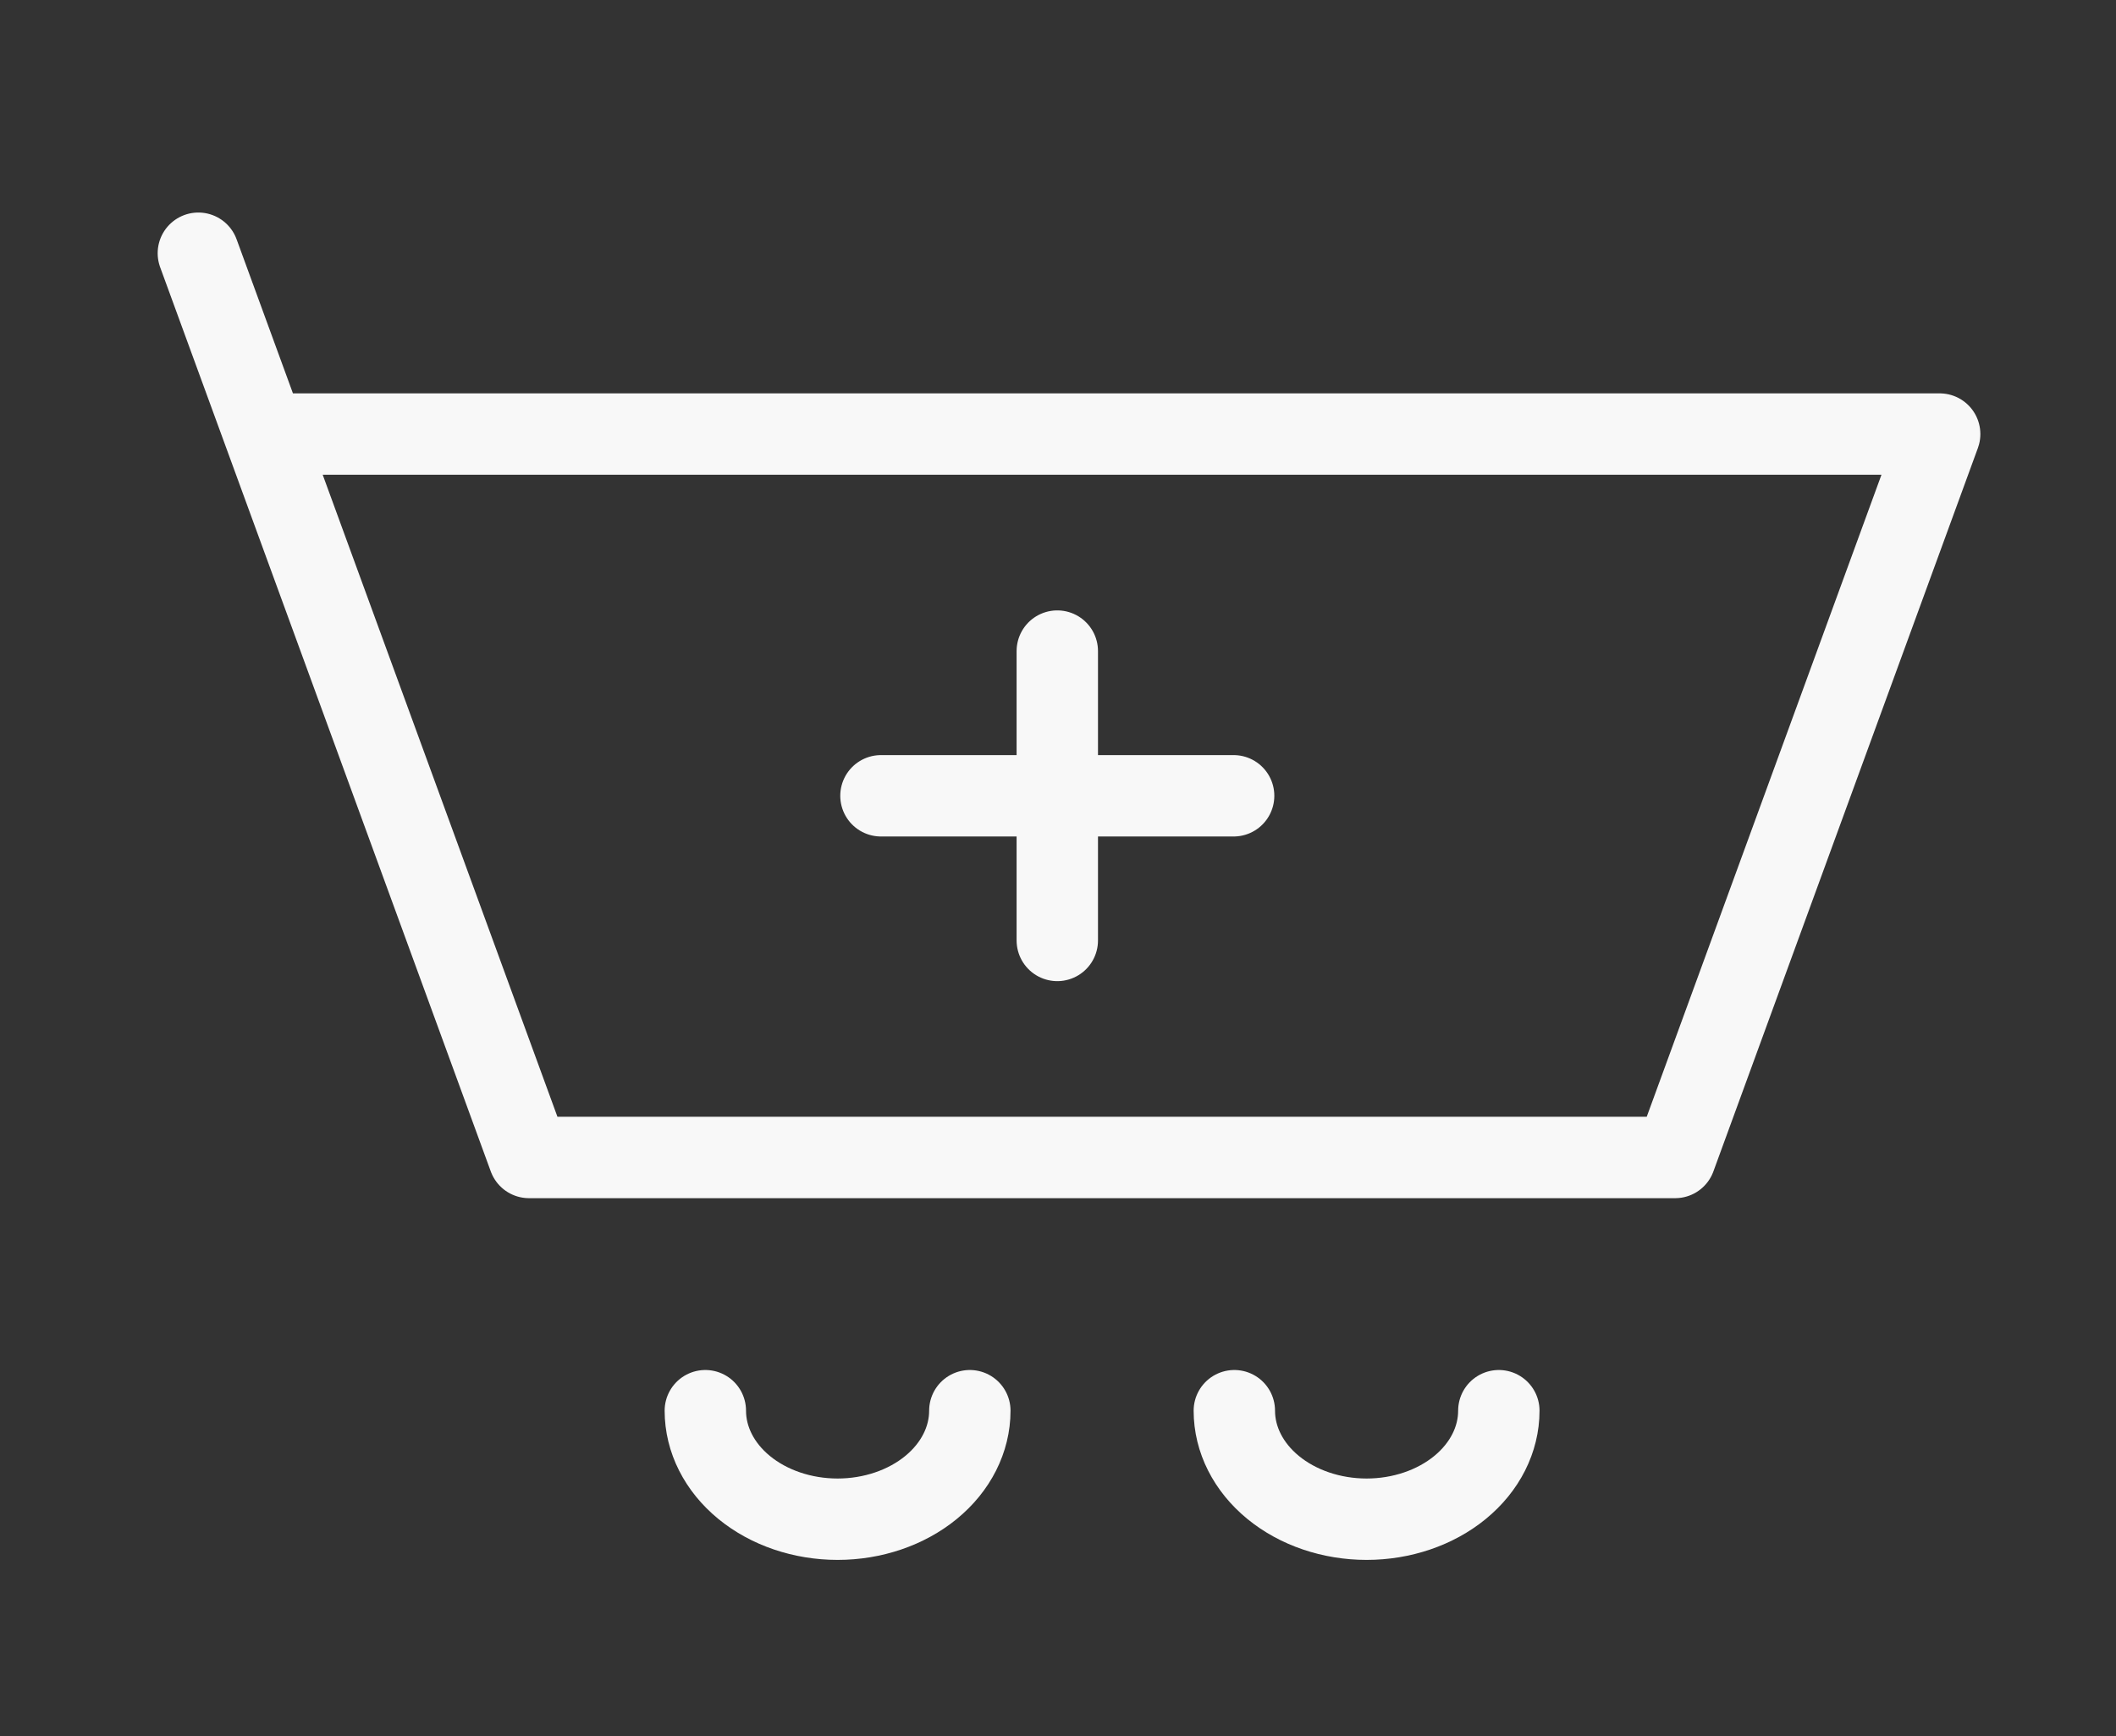 <svg width="39" height="32" viewBox="0 0 39 32" fill="none" xmlns="http://www.w3.org/2000/svg">
<rect x="0" y="0" width="39" height="32" fill="#333333" stroke="none"/>
<path d="M4.875 8H35.75L30.875 21.333H9.75L4.875 8ZM4.875 8L3.656 4.667M16.237 14.667H19.487M19.487 14.667H22.737M19.487 14.667V12M19.487 14.667V17.333M17.875 26C17.875 26.53 17.618 27.039 17.161 27.414C16.704 27.789 16.084 28 15.438 28C14.791 28 14.171 27.789 13.714 27.414C13.257 27.039 13 26.53 13 26M27.625 26C27.625 26.53 27.368 27.039 26.911 27.414C26.454 27.789 25.834 28 25.188 28C24.541 28 23.921 27.789 23.464 27.414C23.007 27.039 22.75 26.53 22.75 26" stroke="#F8F8F8" stroke-width="1.5" stroke-linecap="round" stroke-linejoin="round"/>
</svg>
